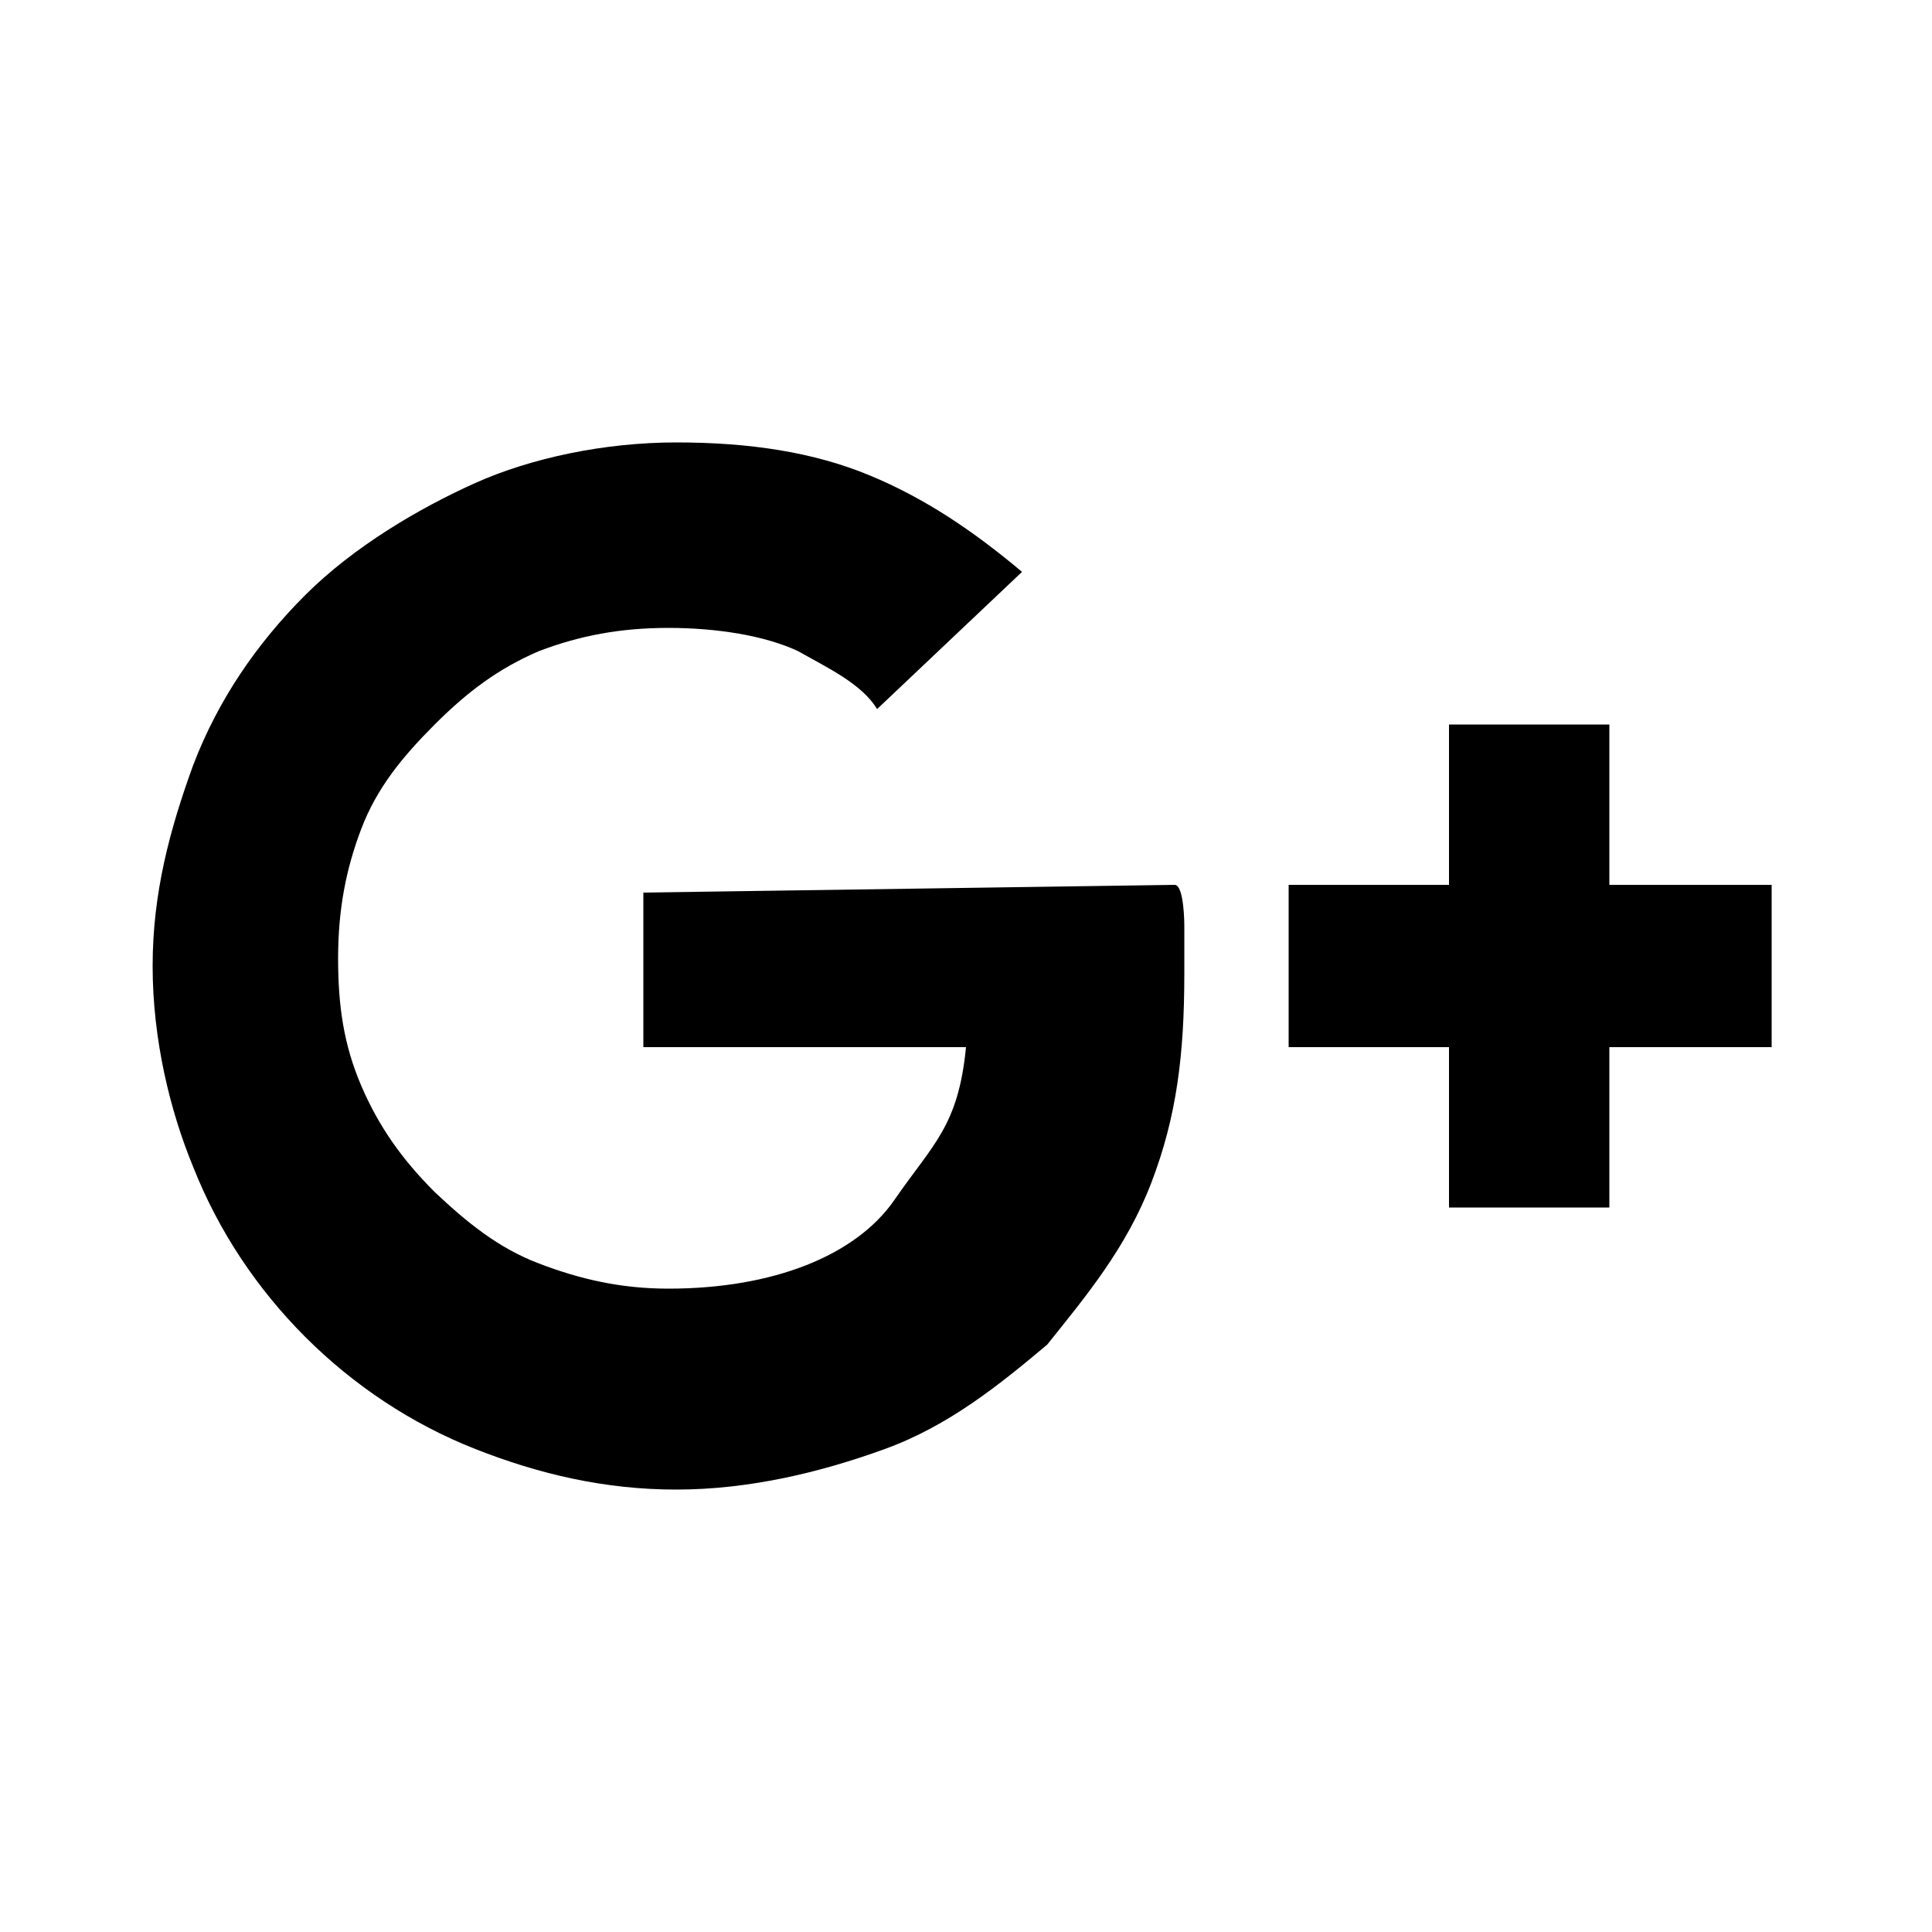 <svg xmlns="http://www.w3.org/2000/svg" viewBox="0 0 1000 1000"><path d="M333 462v80h167c-4 41-17 50-37 79s-63 46-117 46c-25 0-46-5-67-13s-37-21-54-37c-17-17-29-34-38-55s-12-41-12-66 4-46 12-67 21-37 38-54 33-29 54-38c21-8 42-12 67-12s50 4 67 12c16 9 33 17 41 30l75-71c-25-21-50-38-79-50s-62-17-100-17c-37 0-75 8-104 21s-63 33-88 58-45 54-58 88c-12 33-21 66-21 104s9 75 21 104c13 33 33 63 58 88s55 45 88 58 67 21 104 21c38 0 75-9 108-21s59-33 84-54c20-25 41-50 54-84s17-66 17-108v-25s0-21-5-21l-275 4zm584-4h-84v-83h-83v83h-83v84h83v83h83v-83h84v-84z"/></svg>